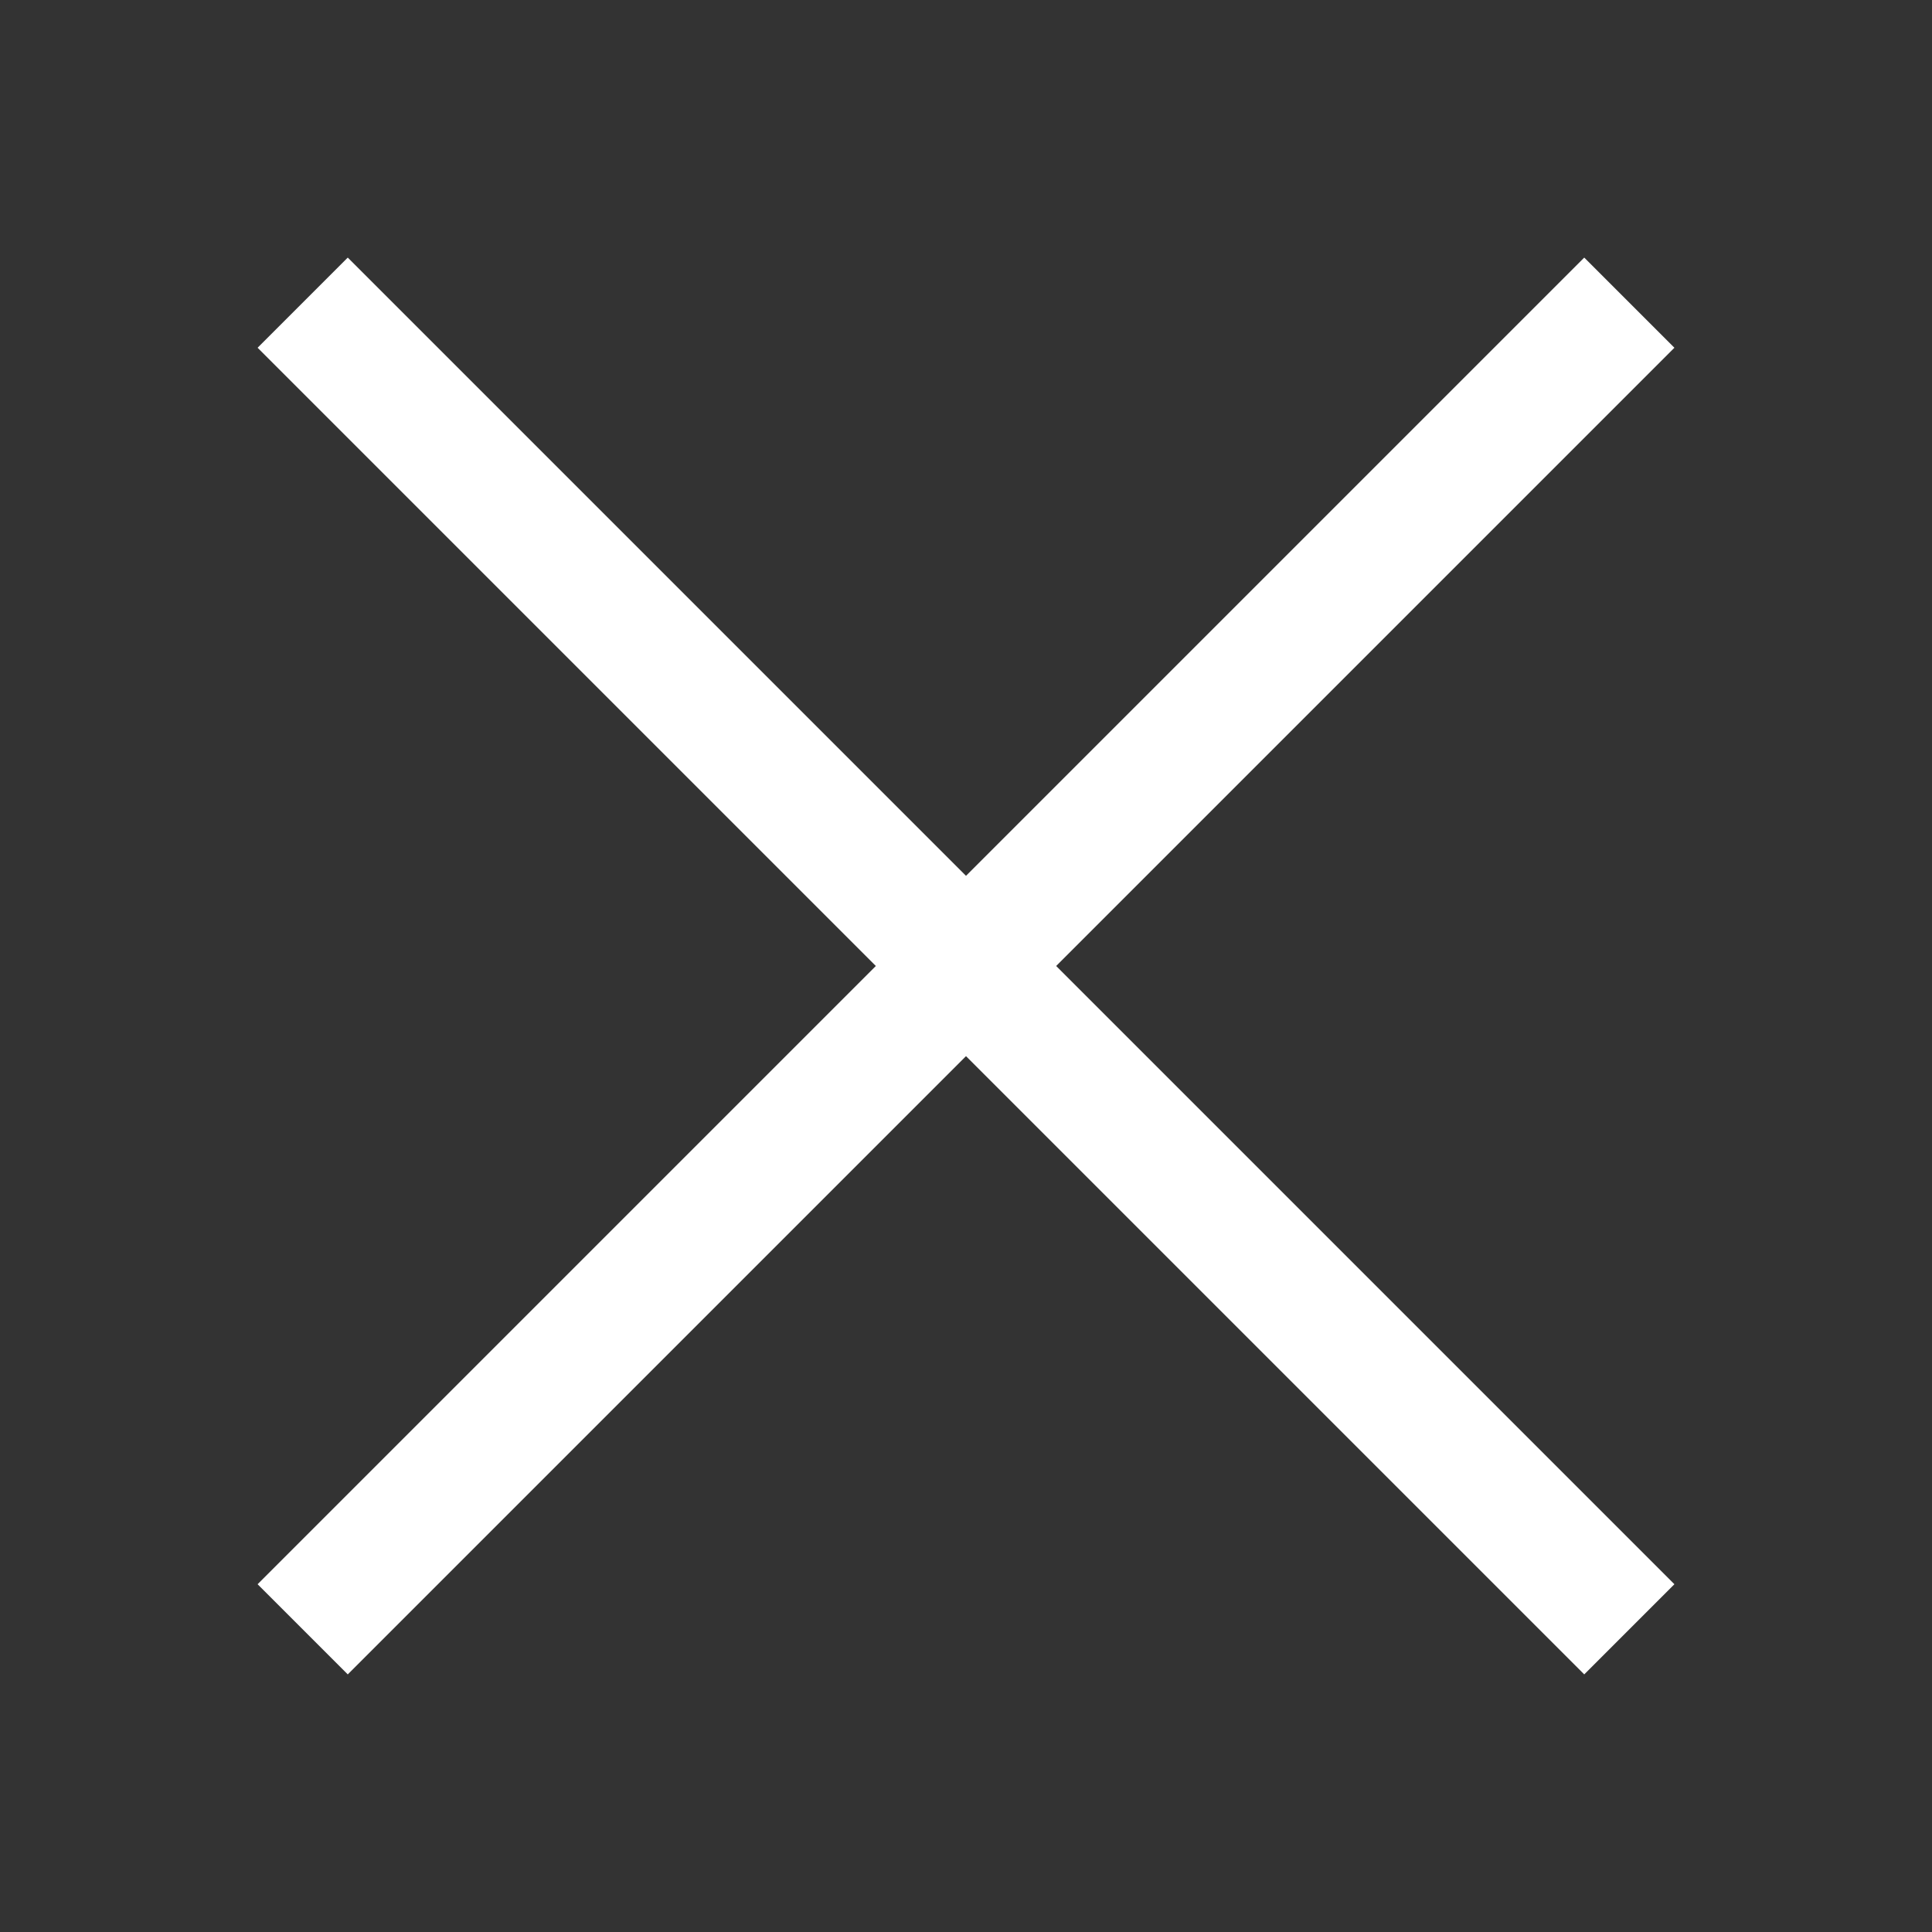 <svg width="30" height="30" xmlns="http://www.w3.org/2000/svg"><rect width="100%" height="100%" fill="#333333" stroke="none"/><path fill="#fff" d="M26 5.4 24.6 4 15 13.6 5.4 4 4 5.4l9.6 9.6L4 24.6 5.4 26l9.6-9.6 9.6 9.6 1.4-1.4-9.6-9.6z"/></svg>